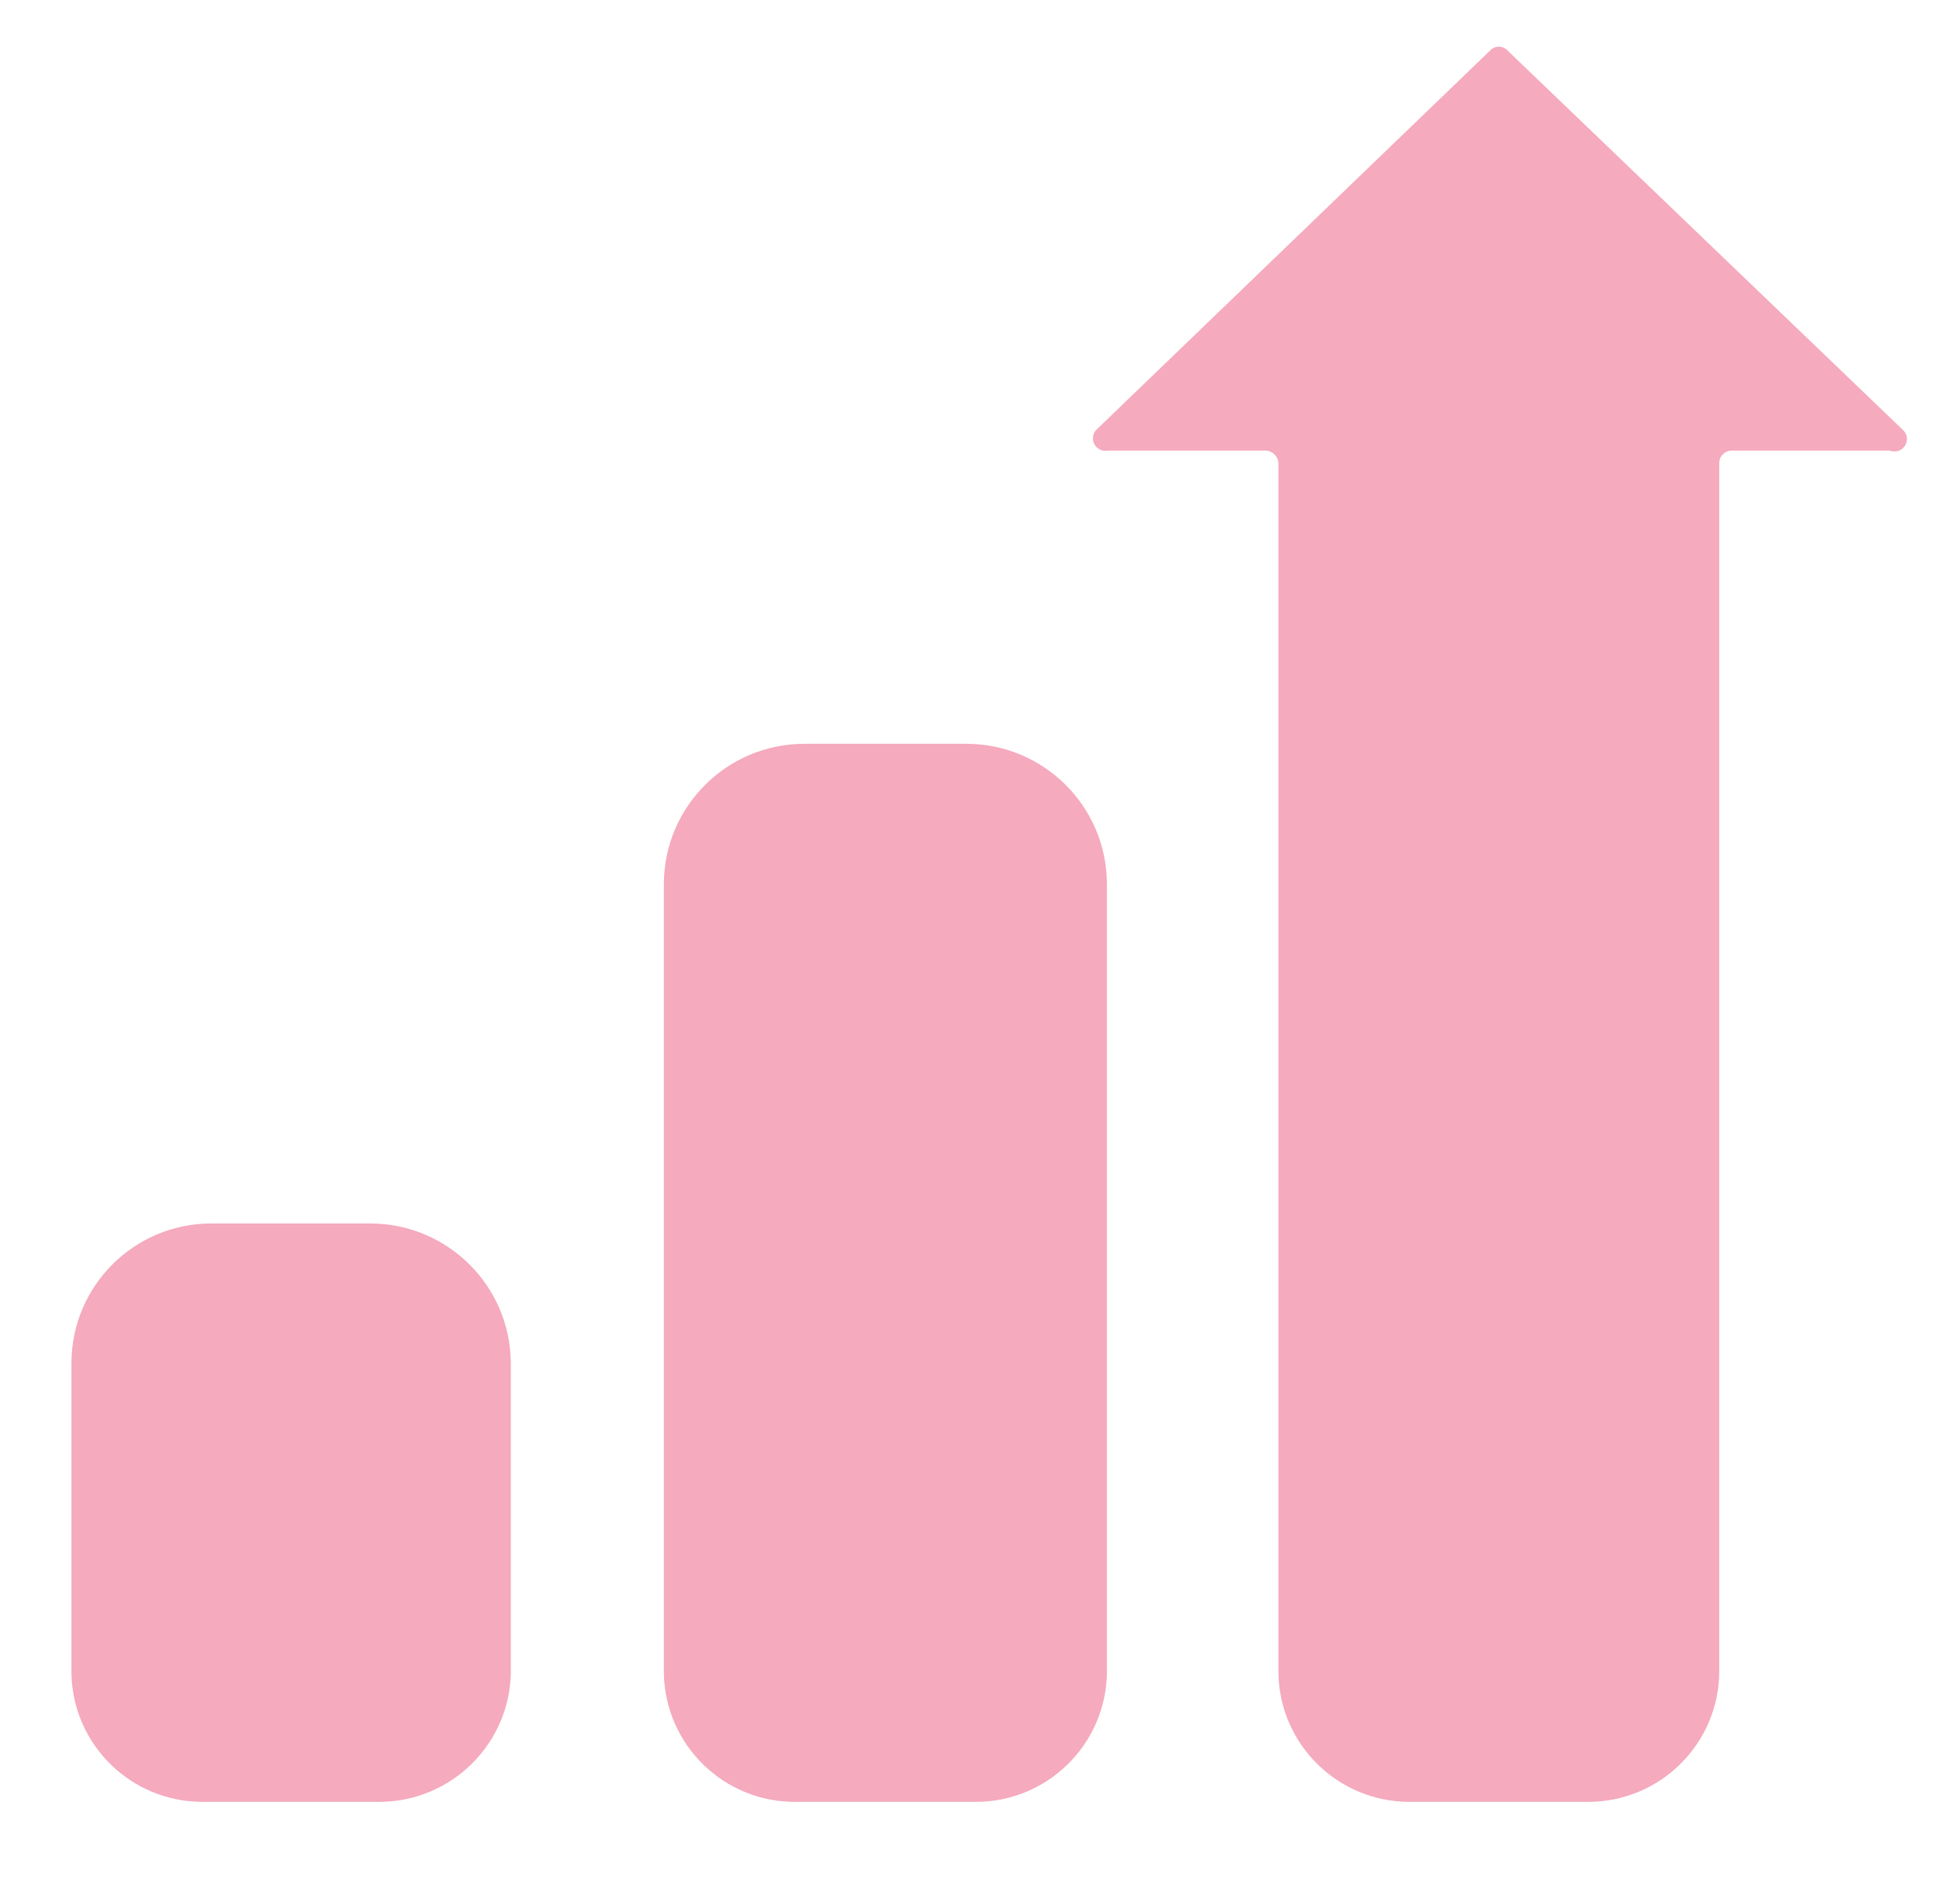 <svg width="24" height="23" viewBox="0 0 24 23" fill="none" xmlns="http://www.w3.org/2000/svg">
<path d="M13.554 20.493V10.821C13.549 9.878 12.785 9.115 11.841 9.11H9.842C8.898 9.115 8.134 9.878 8.129 10.821V20.493C8.144 21.378 8.874 22.084 9.76 22.069C9.763 22.069 9.767 22.069 9.77 22.069H11.94C12.819 22.074 13.539 21.371 13.554 20.493Z" fill="#F5AABE"/>
<path d="M13.565 5.519H15.502C15.587 5.524 15.654 5.594 15.654 5.68V20.493C15.669 21.367 16.383 22.069 17.259 22.069H19.438C20.324 22.074 21.047 21.36 21.052 20.475C21.052 20.472 21.052 20.469 21.052 20.466V5.671C21.052 5.587 21.12 5.519 21.204 5.519L23.141 5.519C23.22 5.55 23.308 5.512 23.339 5.434C23.364 5.372 23.346 5.301 23.294 5.259L18.461 0.62C18.408 0.561 18.317 0.555 18.258 0.607C18.254 0.611 18.249 0.616 18.245 0.62L13.43 5.259C13.369 5.317 13.367 5.413 13.425 5.474C13.461 5.512 13.514 5.529 13.565 5.519Z" fill="#F5AABE"/>
<path d="M6.255 20.493V16.696C6.25 15.753 5.486 14.99 4.542 14.985H2.588C1.642 14.985 0.875 15.751 0.875 16.696L0.875 20.502C0.894 21.373 1.607 22.069 2.48 22.069H4.659C5.53 22.06 6.236 21.362 6.255 20.493Z" fill="#F5AABE"/>
</svg>
